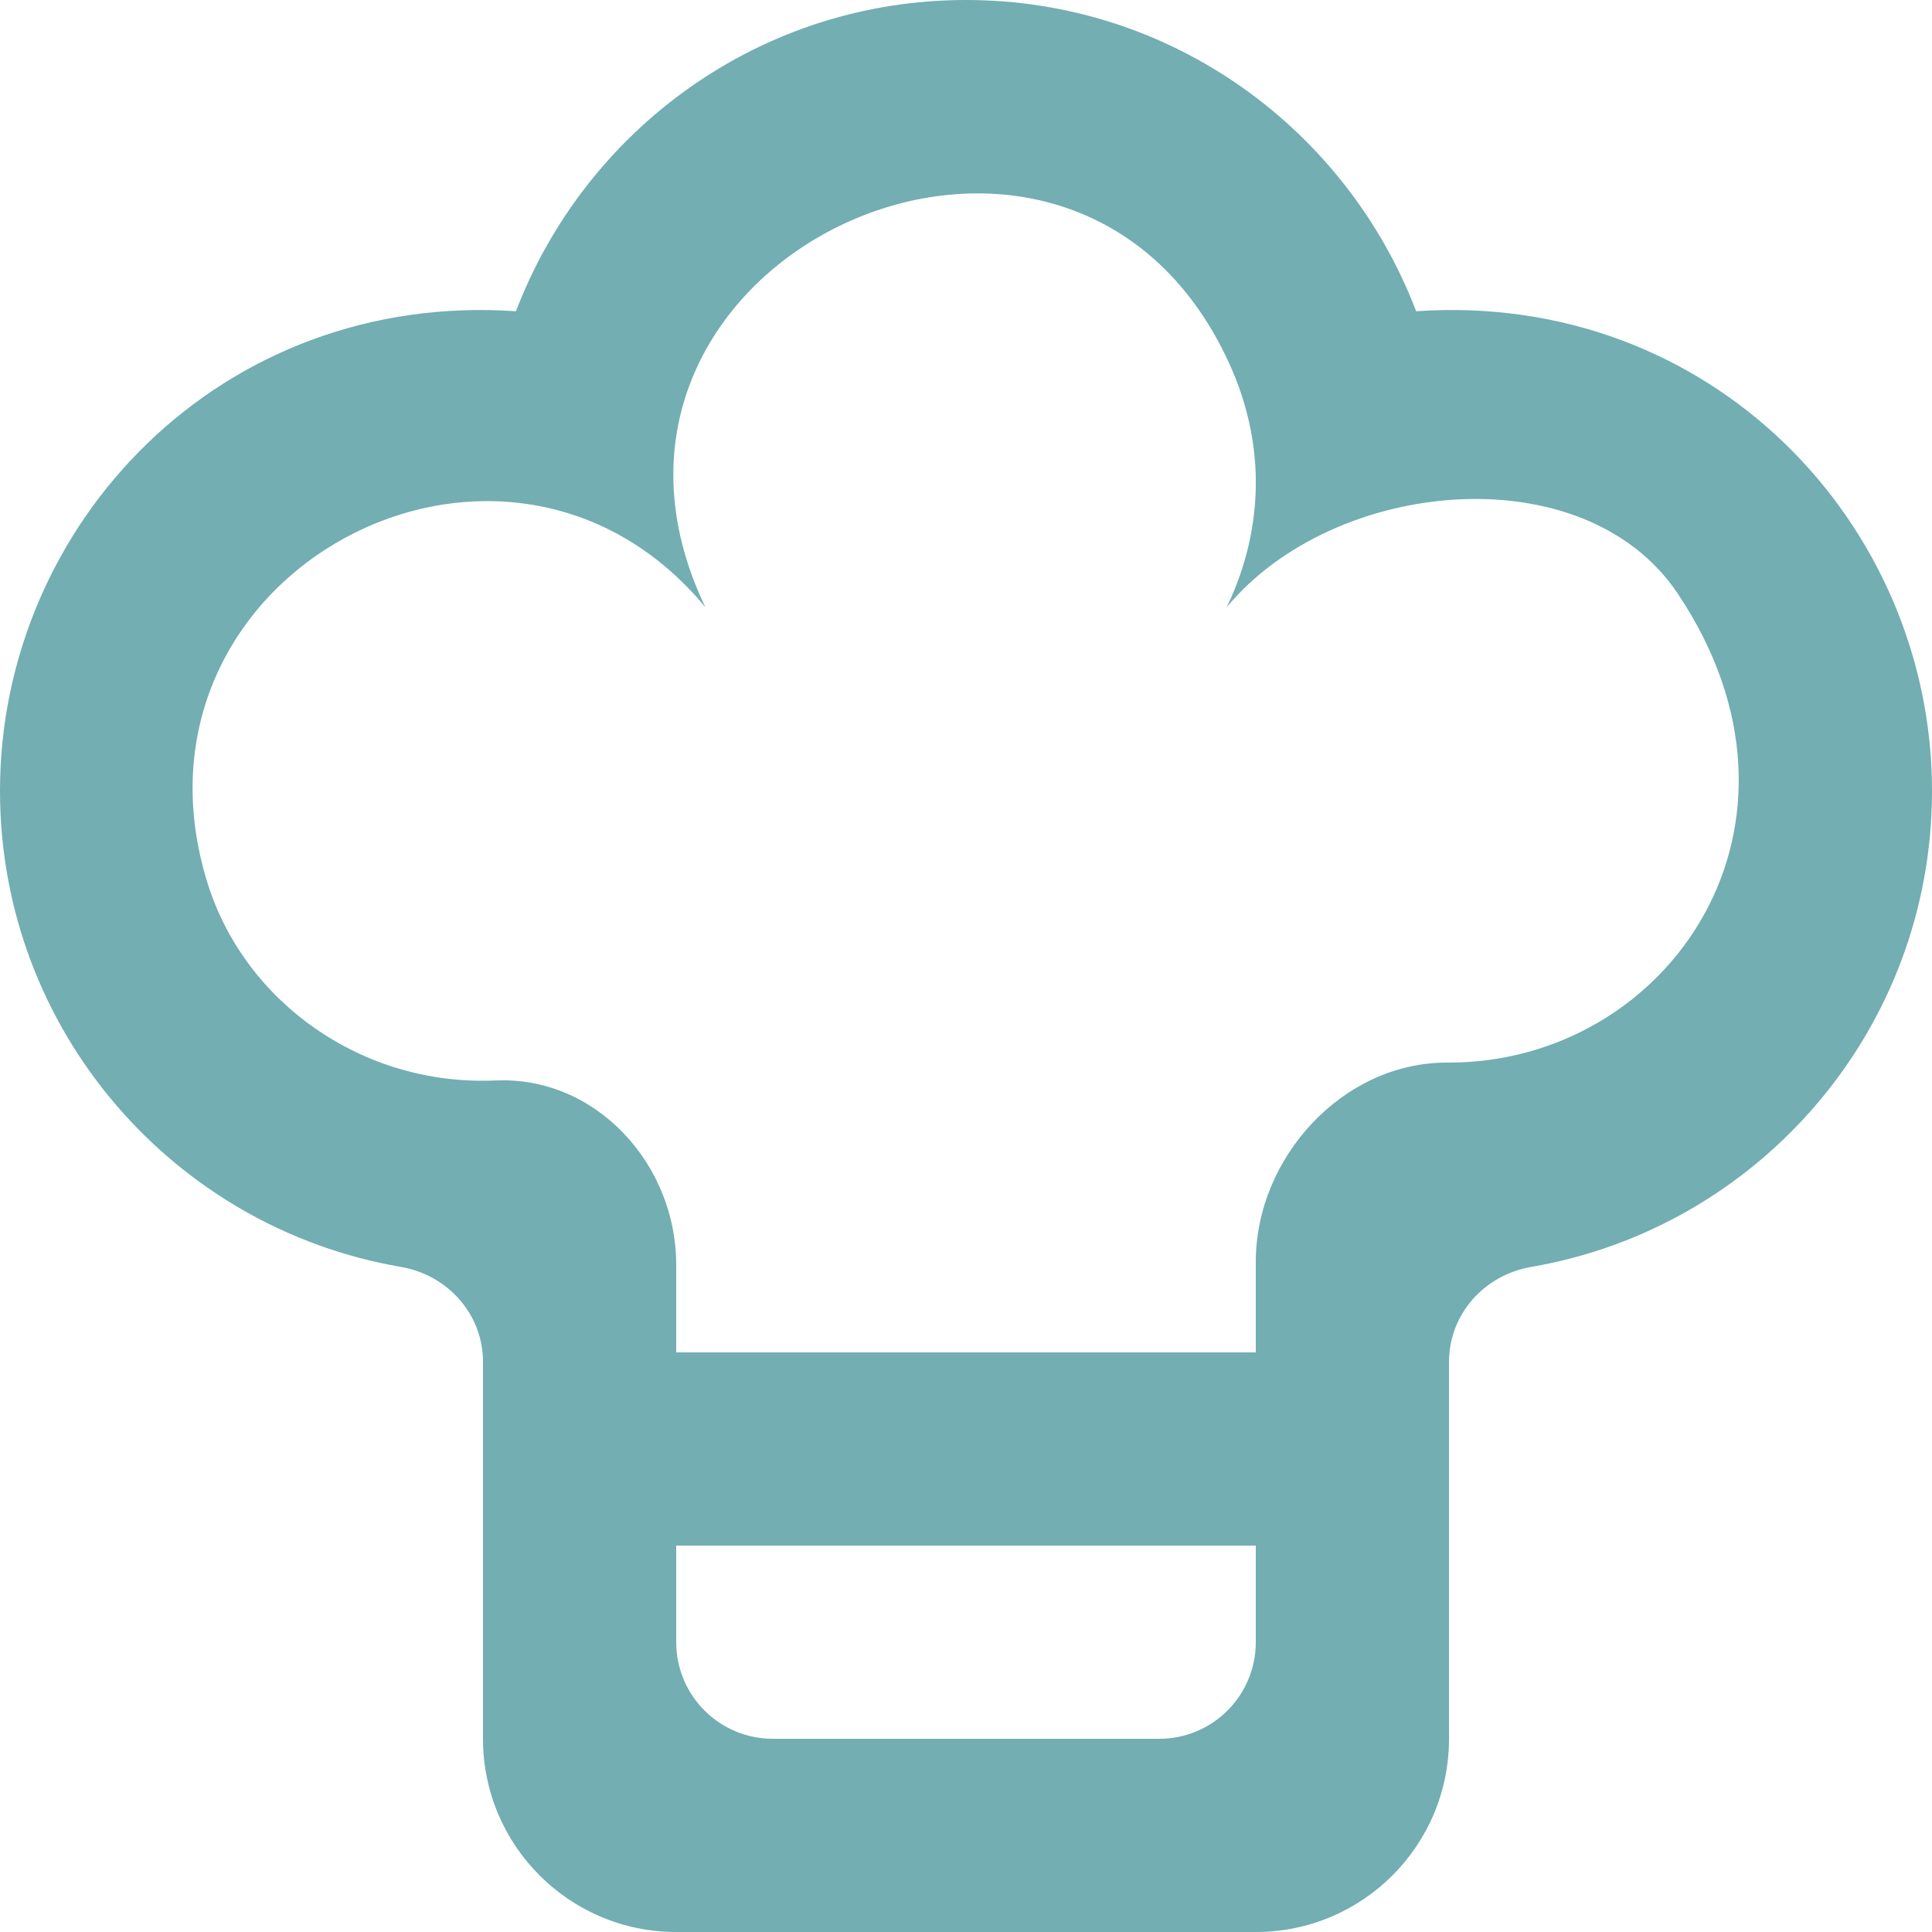 <!DOCTYPE svg PUBLIC "-//W3C//DTD SVG 1.1//EN" "http://www.w3.org/Graphics/SVG/1.1/DTD/svg11.dtd">
<!-- Uploaded to: SVG Repo, www.svgrepo.com, Transformed by: SVG Repo Mixer Tools -->
<svg width="64px" height="64px" viewBox="0 0 20 20" version="1.1"
     xmlns="http://www.w3.org/2000/svg" fill="#72aeb2">

    <g id="SVGRepo_bgCarrier" stroke-width="0"/>

    <g id="SVGRepo_tracerCarrier" stroke-linecap="round" stroke-linejoin="round"/>

    <g id="SVGRepo_iconCarrier">
        <title>cook [#17]</title>
        <desc>Created with Sketch.</desc>
        <defs></defs>
        <g id="Page-1" stroke="none" stroke-width="1" fill="none" fill-rule="evenodd">
            <g id="Dribbble-Light-Preview" transform="translate(-100, -8119)" fill="#72aeb2">
                <g id="icons" transform="translate(56, 160)">
                    <path d="M58.998,7970 L58.975,7970 C57.899,7970 57,7970.985 57,7972.061 L57,7973 L51,7973 L51,7972.09 C51,7971.051 50.168,7970.138 49.13,7970.185 C47.753,7970.246 46.527,7969.376 46.144,7968.128 C45.163,7964.929 49.222,7962.775 51.302,7965.286 C49.576,7961.685 55.066,7959.134 56.724,7962.76 C57.092,7963.564 57.101,7964.447 56.699,7965.286 C57.808,7963.946 60.398,7963.699 61.366,7965.142 C62.974,7967.538 61.277,7970 58.998,7970 L58.998,7970 Z M57,7976 C57,7976.552 56.553,7977 56,7977 L52,7977 C51.448,7977 51,7976.552 51,7976 L51,7975 L57,7975 L57,7976 Z M58.66,7962.222 C57.941,7960.341 56.133,7959 54,7959 C51.868,7959 50.06,7960.341 49.341,7962.222 C46.294,7962.013 44,7964.418 44,7967.187 C44,7969.659 45.793,7971.711 48.15,7972.115 C48.636,7972.199 49,7972.605 49,7973.099 L49,7977 C49,7978.105 49.896,7979 51,7979 L57,7979 C58.105,7979 59,7978.105 59,7977 L59,7973.099 C59,7972.605 59.364,7972.199 59.851,7972.115 C62.207,7971.711 64,7969.659 64,7967.187 C64,7964.423 61.711,7962.012 58.66,7962.222 L58.66,7962.222 Z"
                          id="cook-[#17]"></path>
                </g>
            </g>
        </g>
    </g>

</svg>